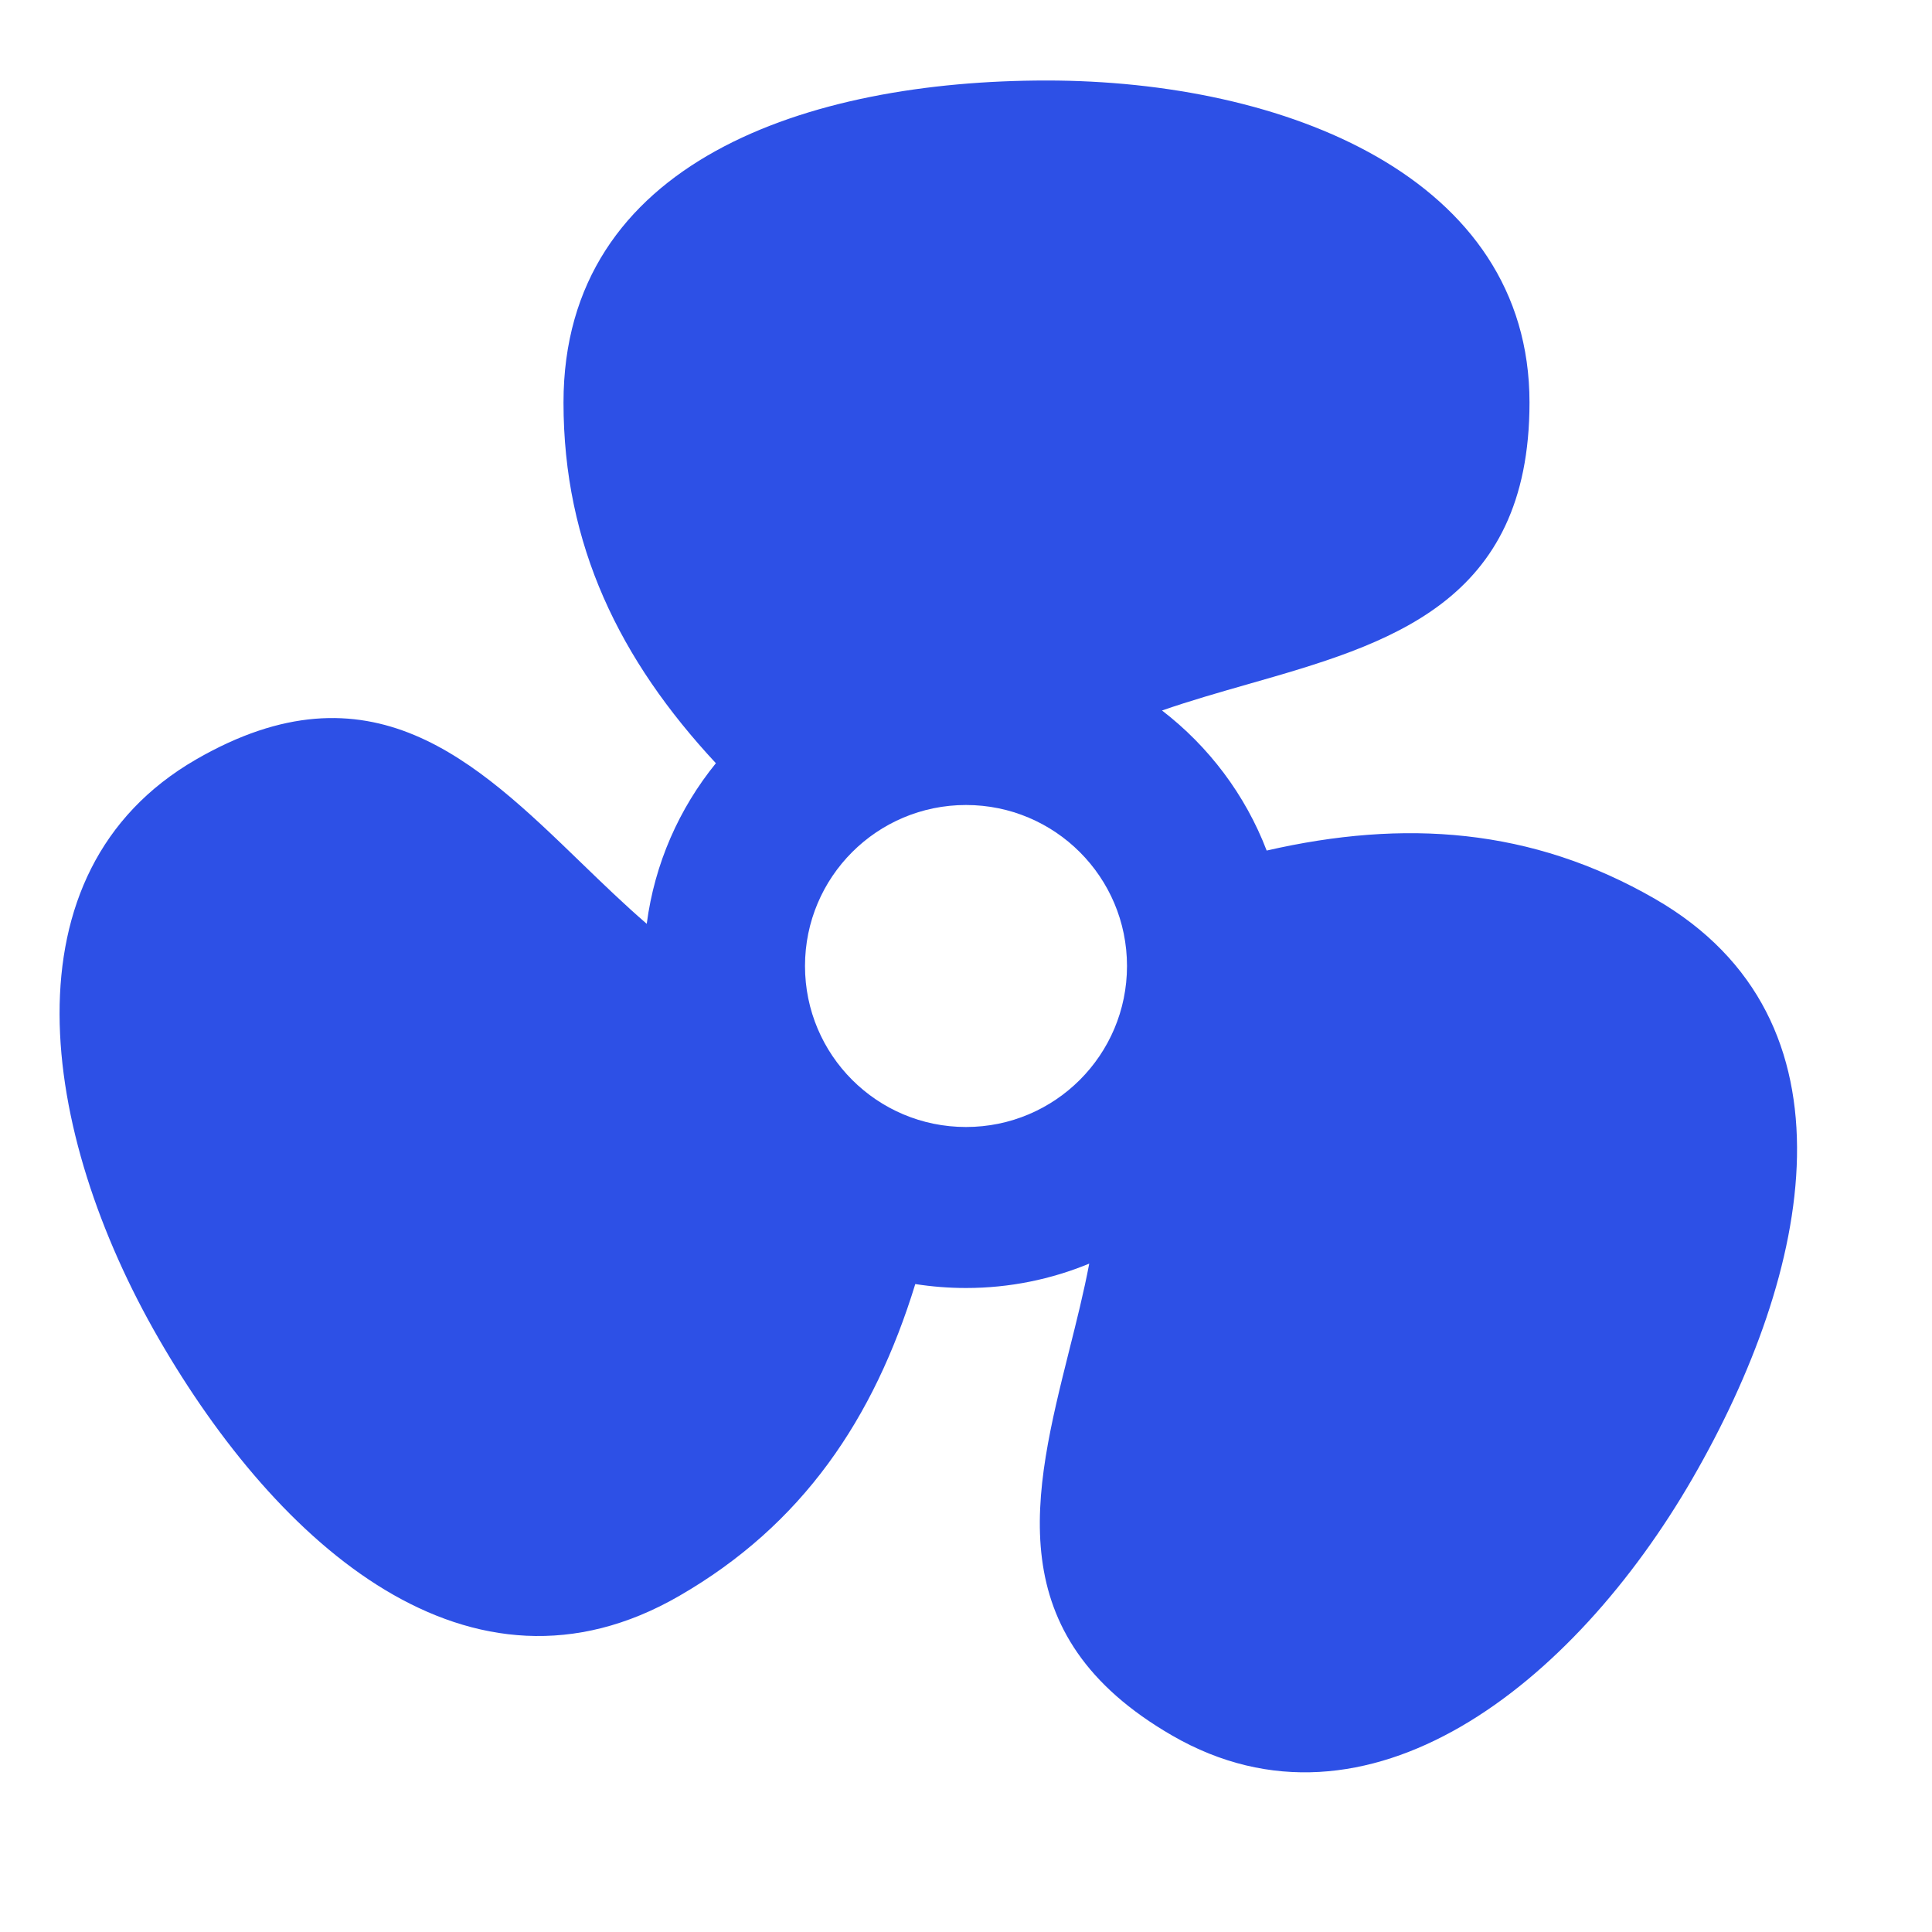 <svg width="24" height="24" viewBox="0 0 24 24" fill="none" xmlns="http://www.w3.org/2000/svg">
<path fill-rule="evenodd" clip-rule="evenodd" d="M7 5C7 6.775 7.7 8.199 8.893 9.481C8.438 10.041 8.132 10.726 8.034 11.476C7.757 11.237 7.487 10.976 7.217 10.715C5.909 9.45 4.601 8.184 2.436 9.434C0.011 10.834 0.493 14.069 1.972 16.63C3.451 19.192 5.838 21.326 8.436 19.826C9.972 18.94 10.856 17.623 11.37 15.951C11.575 15.983 11.786 16 12 16C12.542 16 13.059 15.892 13.531 15.697C13.463 16.055 13.372 16.417 13.281 16.779C12.839 18.545 12.397 20.31 14.562 21.56C16.987 22.96 19.547 20.926 21.026 18.364C22.505 15.802 23.16 12.668 20.562 11.168C19.025 10.281 17.442 10.175 15.735 10.566C15.469 9.872 15.015 9.272 14.435 8.826C14.78 8.706 15.14 8.603 15.5 8.5C17.25 8 19 7.5 19 5C19 2.2 15.958 1 13 1C10.042 1 7 2 7 5ZM12 14C13.105 14 14 13.105 14 12C14 10.895 13.105 10 12 10C10.895 10 10 10.895 10 12C10 13.105 10.895 14 12 14Z" fill="#2D50E6"/>
</svg>

